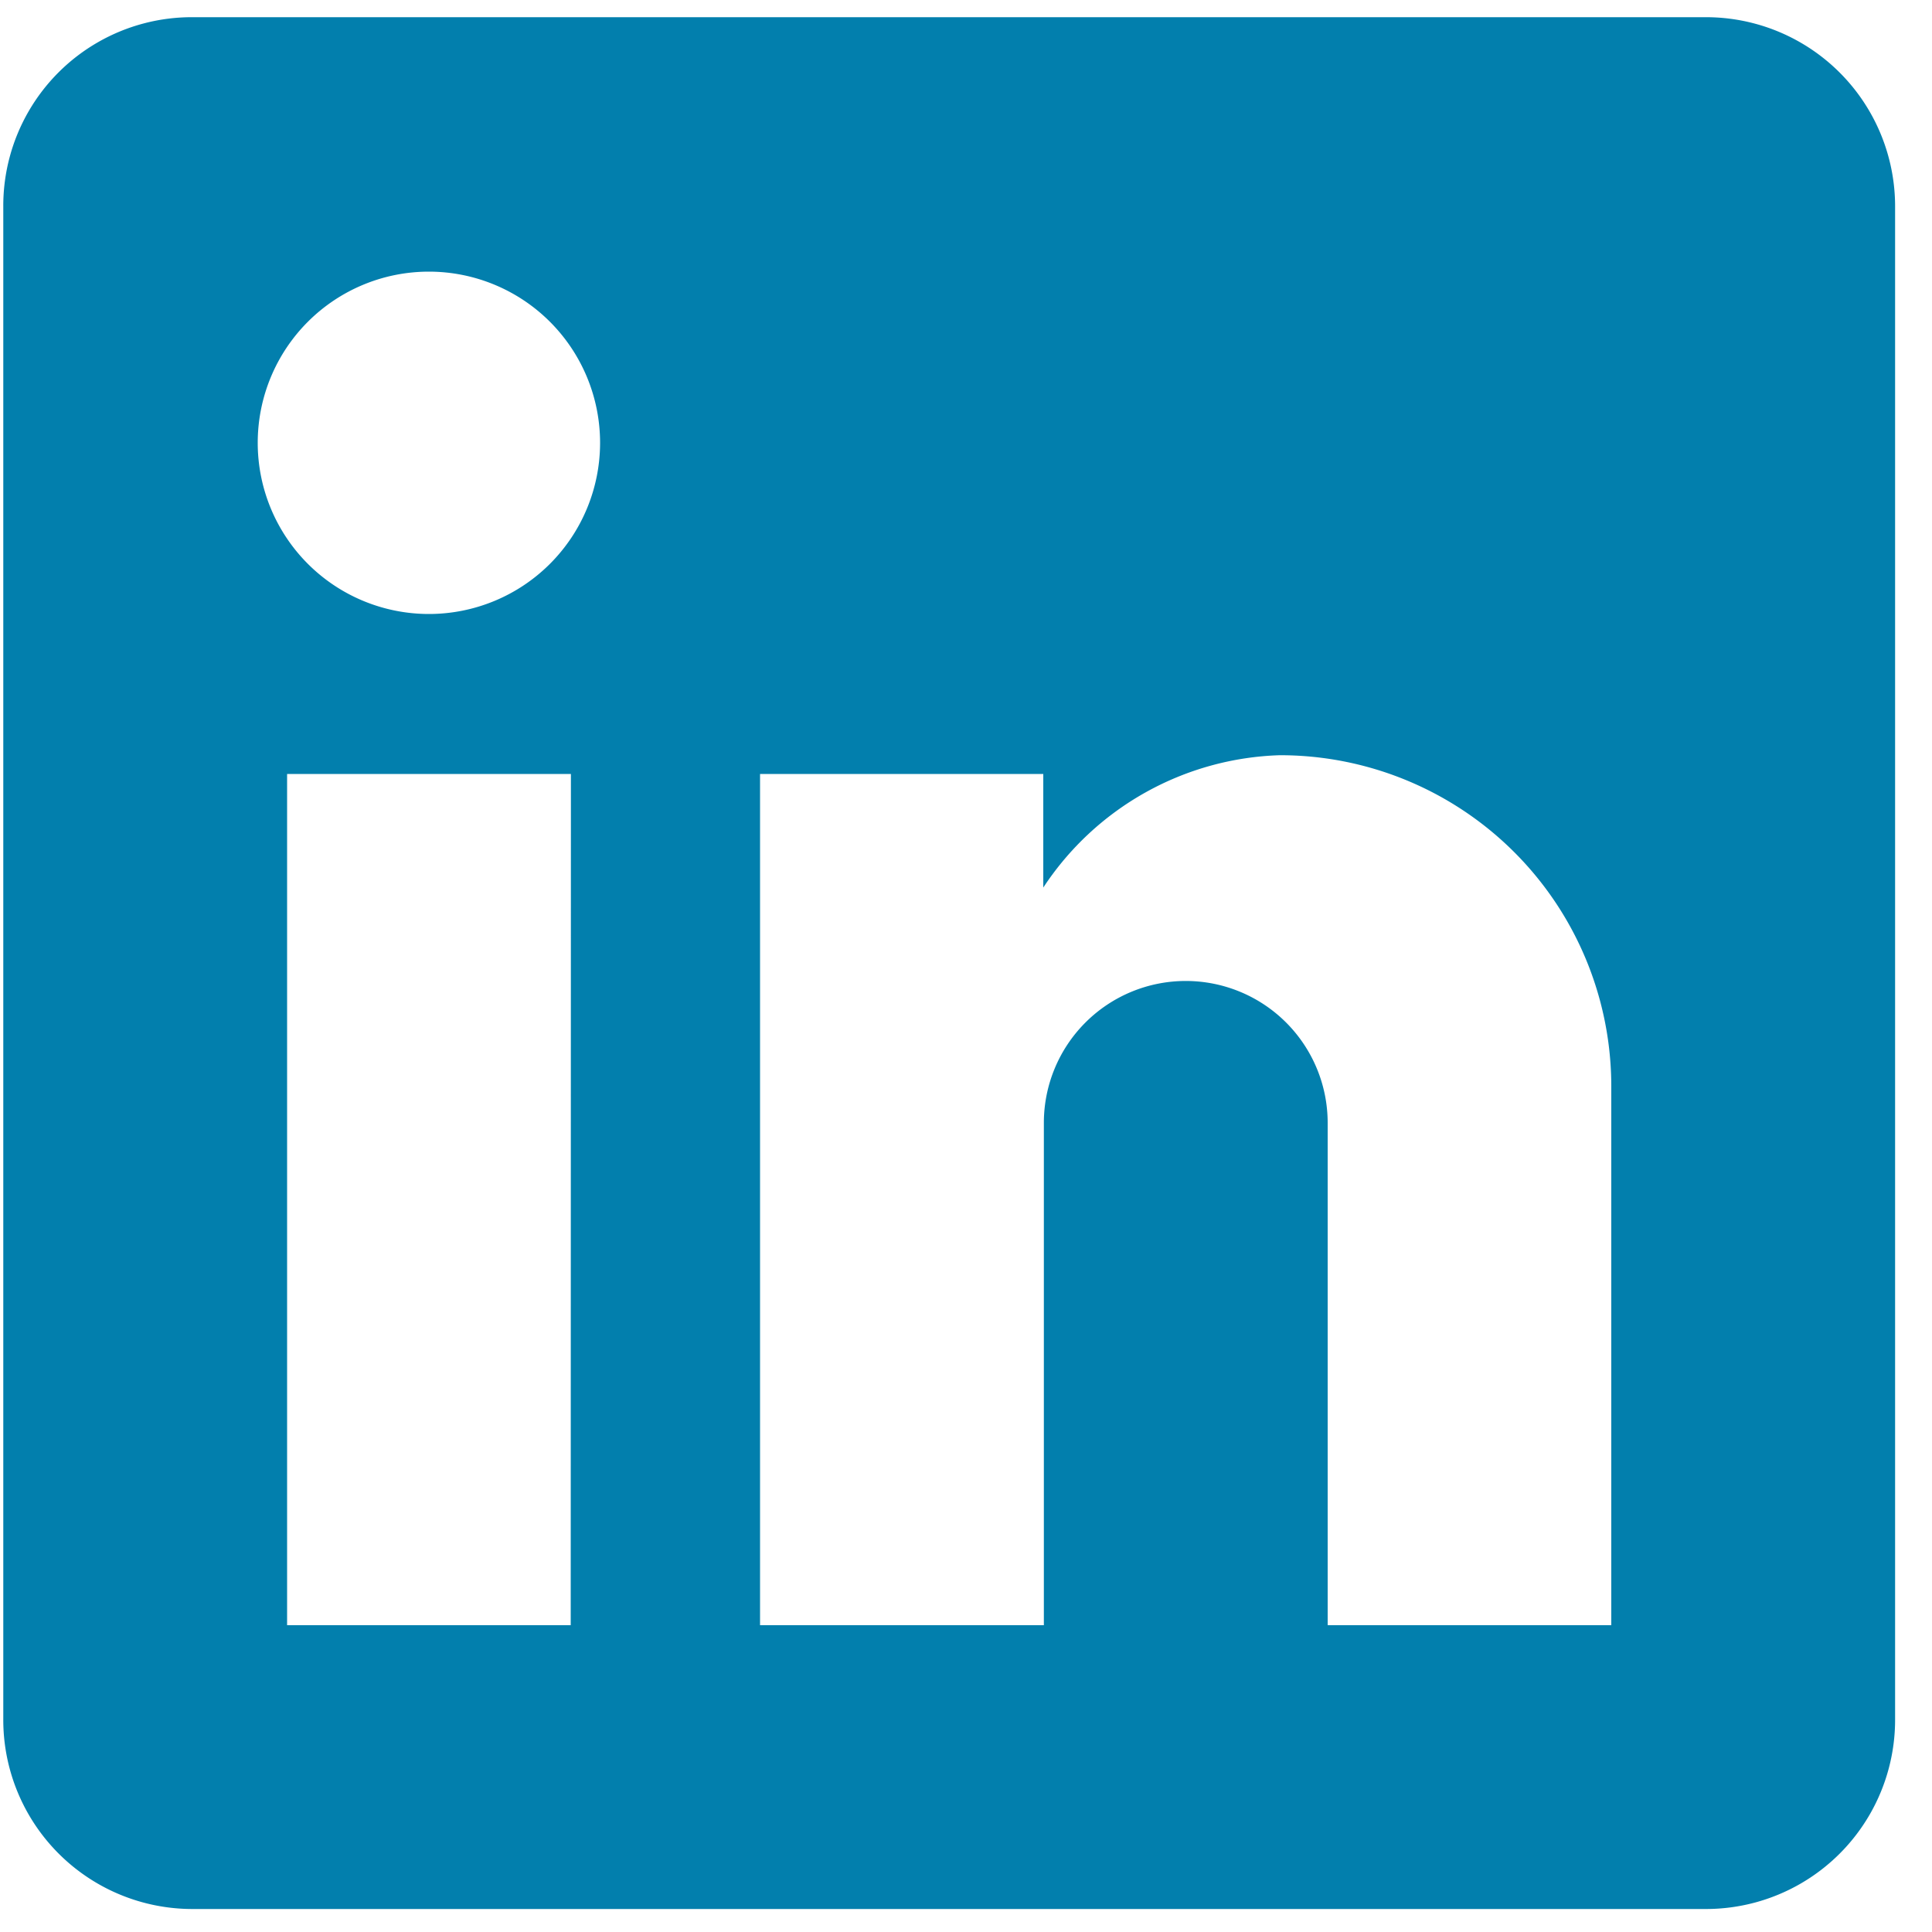 <svg id="Layer_1" data-name="Layer 1" xmlns="http://www.w3.org/2000/svg" viewBox="0 0 100 100"><defs><style>.cls-1{fill:#027fad;}</style></defs><title>DevDotSvgGAssets</title><path class="cls-1" d="M83.4,84.12H68.72v-26a7.34,7.34,0,0,0-14.69,0v26H39.34V40.06H54v5.88a15.21,15.21,0,0,1,12.24-6.85A17.14,17.14,0,0,1,83.4,56.21M22.2,31.78a8.86,8.86,0,0,1,0-17.72h0a8.86,8.86,0,0,1,0,17.72h0m7.34,52.34H14.86V40.06H29.55M88.3.89H10A9.76,9.76,0,0,0,.17,10.68V89A9.79,9.79,0,0,0,10,98.81H88.3A9.79,9.79,0,0,0,98.09,89V10.68A9.79,9.79,0,0,0,88.3.89Z"/></svg>